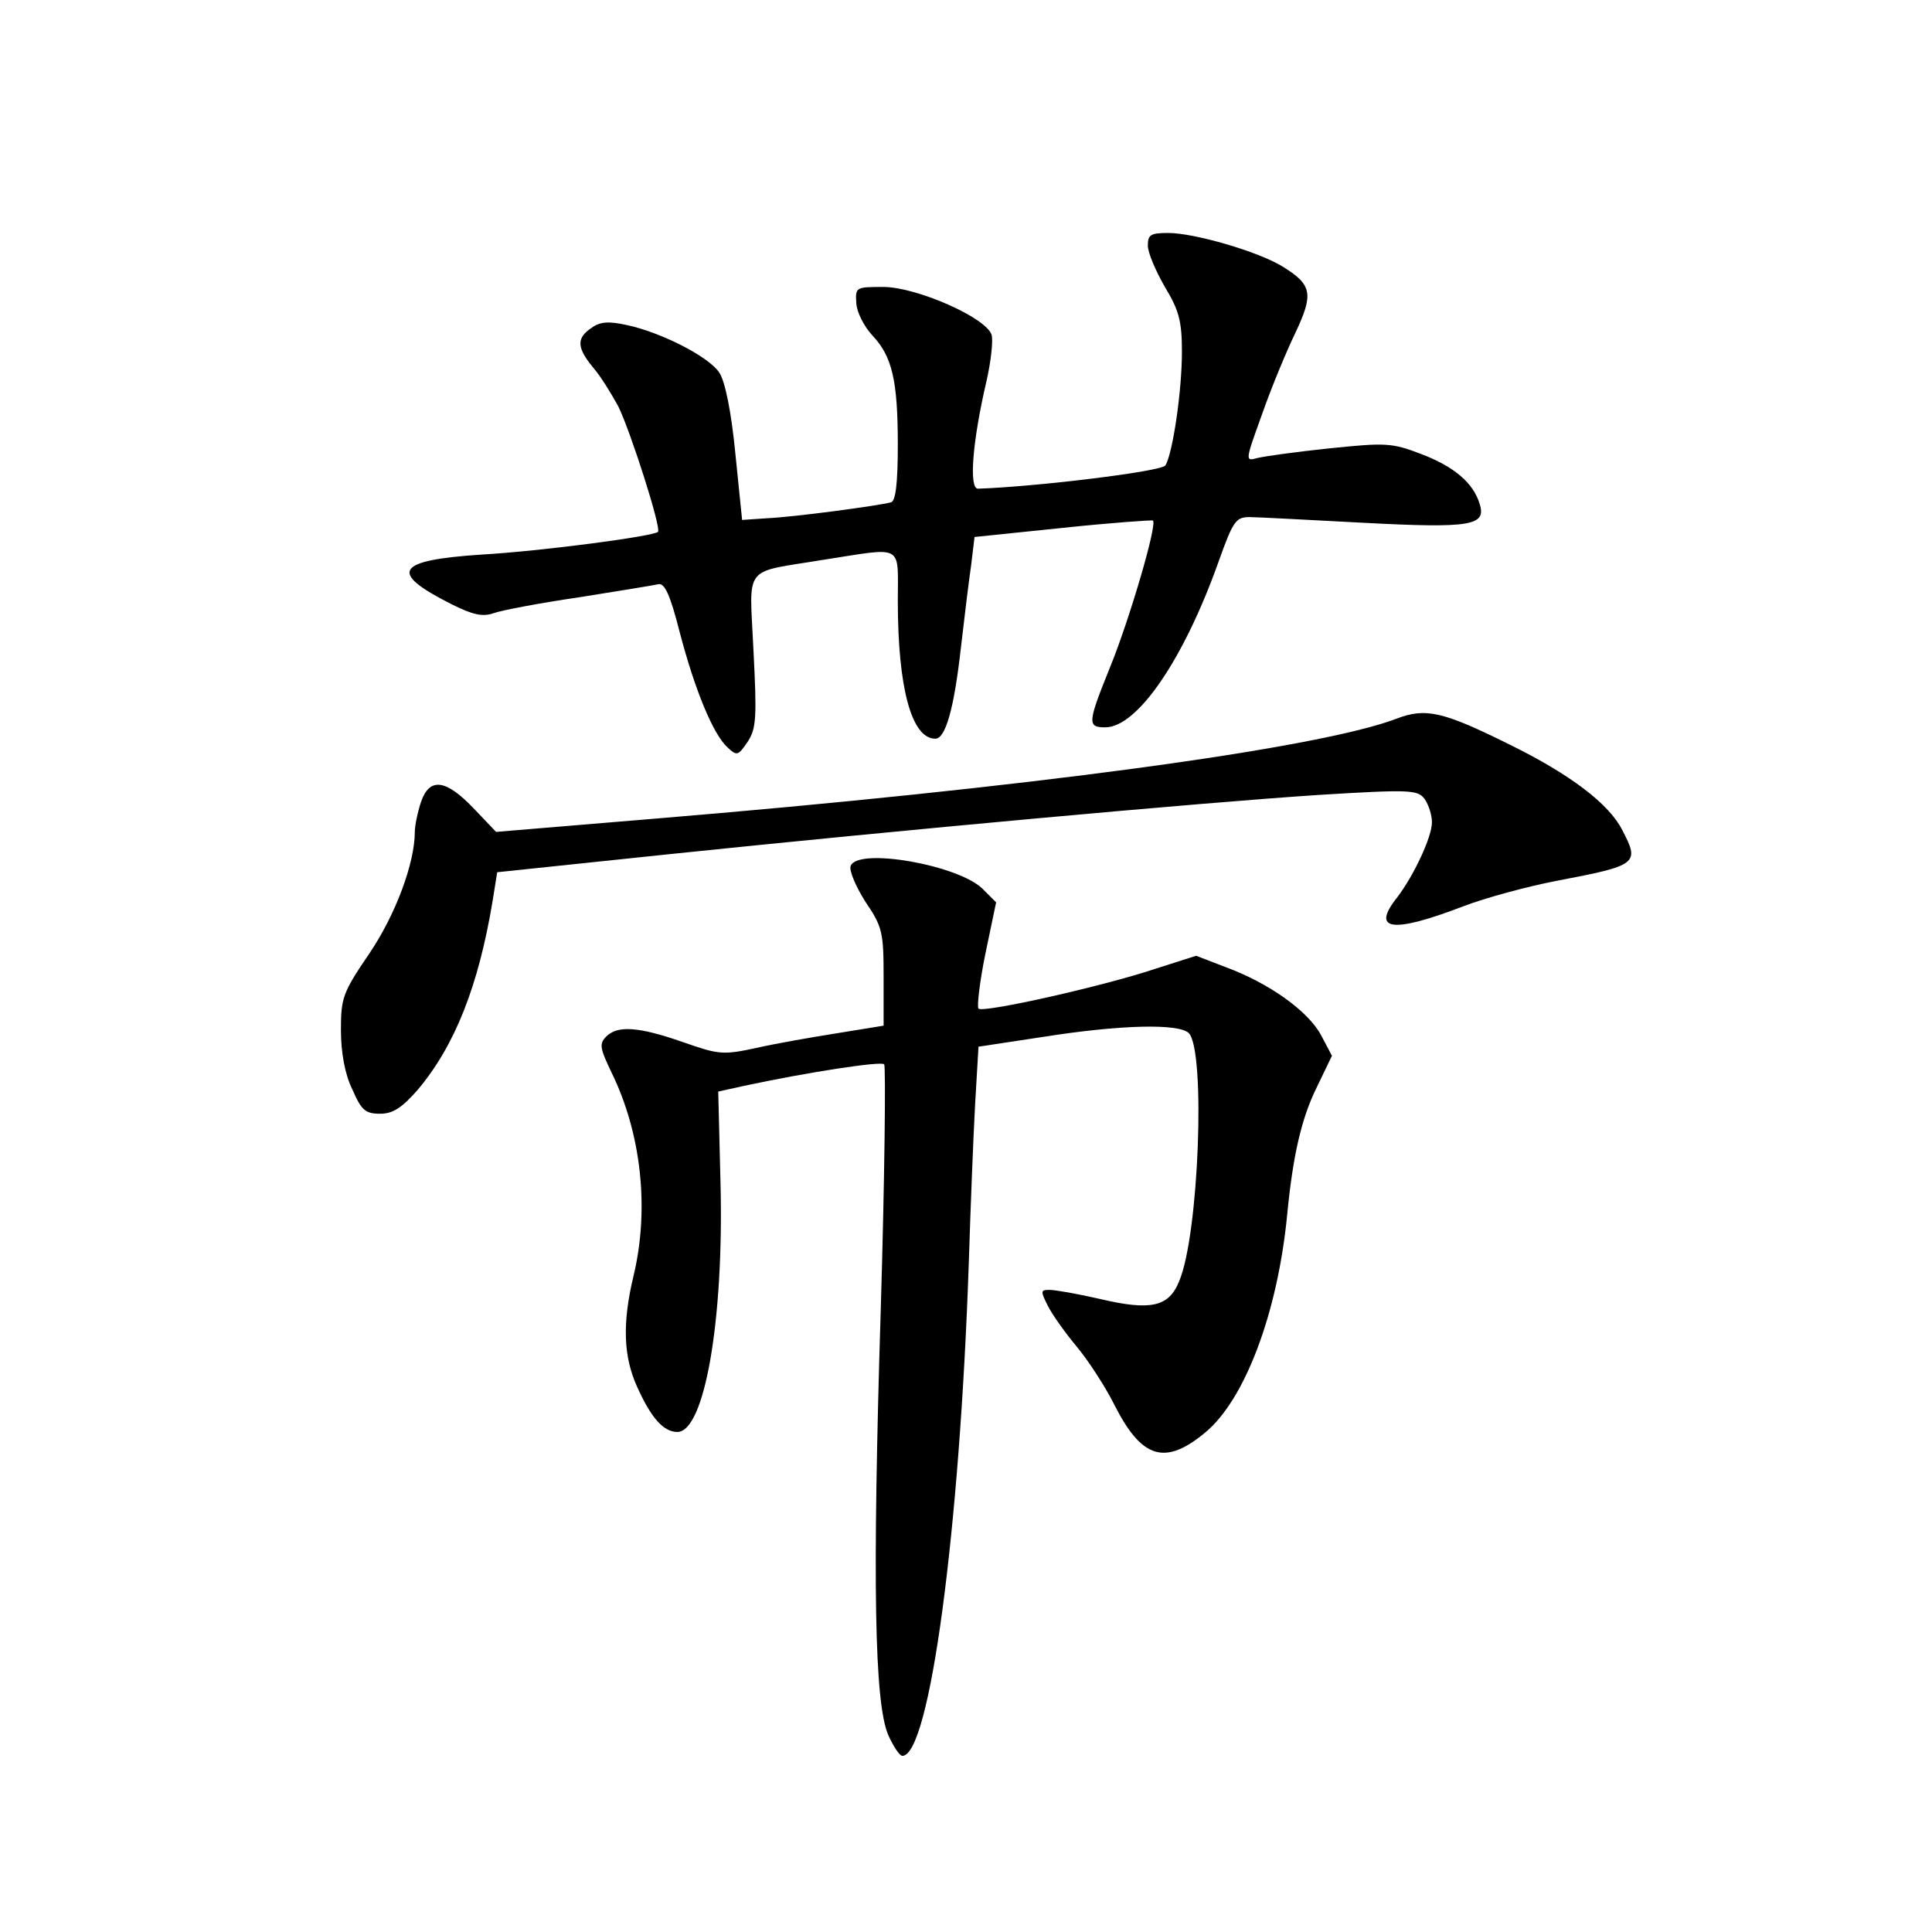 <?xml version="1.0" standalone="no"?>
<!DOCTYPE svg PUBLIC "-//W3C//DTD SVG 20010904//EN"
 "http://www.w3.org/TR/2001/REC-SVG-20010904/DTD/svg10.dtd">
<svg version="1.0" xmlns="http://www.w3.org/2000/svg"
 width="340pt" height="340pt" viewBox="0 0 340 340"
 preserveAspectRatio="xMidYMid meet">
<g transform="translate(0,340) scale(0.1,-0.1)"
fill="#000000" stroke="none">
<path d="M2020 2968 c0 -13 14 -45 30 -73 25 -41 30 -61 30 -114 0 -69 -16
-178 -29 -200 -7 -11 -233 -38 -330 -41 -16 0 -10 82 15 189 8 35 12 72 9 82
-10 30 -130 83 -189 84 -50 0 -51 0 -49 -29 1 -16 14 -41 28 -56 35 -37 45
-79 45 -193 0 -69 -4 -99 -12 -101 -22 -6 -171 -26 -218 -28 l-44 -3 -12 118
c-7 72 -18 126 -28 141 -18 28 -102 71 -163 84 -32 7 -47 6 -62 -5 -27 -18
-26 -35 3 -70 13 -15 32 -46 44 -68 22 -45 76 -214 70 -221 -9 -8 -206 -34
-311 -40 -151 -10 -164 -31 -53 -87 38 -19 55 -23 75 -16 14 5 82 18 151 28
69 11 131 21 139 23 11 2 21 -21 37 -84 27 -103 59 -180 84 -203 17 -16 19
-15 36 10 15 23 16 43 10 160 -7 154 -21 136 124 160 142 22 130 29 130 -72 0
-153 24 -243 66 -243 18 0 33 53 45 160 6 52 14 118 18 145 l6 50 155 16 c85
9 157 14 159 13 8 -7 -42 -176 -75 -257 -40 -99 -41 -107 -9 -107 57 0 139
121 200 293 25 70 30 77 54 77 14 0 104 -5 200 -10 190 -10 217 -5 205 33 -11
37 -45 66 -103 88 -52 20 -63 20 -161 10 -58 -6 -115 -14 -127 -17 -22 -6 -22
-6 8 77 16 46 43 111 59 144 32 68 29 84 -23 116 -42 26 -155 59 -201 59 -31
0 -36 -3 -36 -22z"/>
<path d="M2457 2135 c-140 -53 -655 -122 -1308 -176 l-276 -23 -40 42 c-49 51
-77 54 -92 11 -6 -18 -11 -42 -11 -53 0 -55 -34 -146 -80 -214 -47 -69 -50
-78 -50 -135 0 -39 7 -78 20 -104 16 -37 23 -43 49 -43 22 0 38 10 66 42 65
77 107 182 132 333 l8 50 305 32 c414 43 928 90 1140 104 162 10 175 9 187 -7
7 -10 13 -28 13 -41 0 -26 -32 -94 -61 -132 -47 -59 -9 -64 116 -16 39 15 113
35 165 45 142 27 146 30 115 89 -23 46 -91 98 -199 151 -117 58 -147 65 -199
45z"/>
<path d="M1497 1876 c-3 -8 9 -36 26 -63 30 -44 32 -54 32 -133 l0 -85 -80
-13 c-44 -7 -108 -18 -143 -26 -60 -13 -67 -12 -130 10 -77 27 -115 30 -135
10 -13 -13 -11 -21 9 -63 53 -108 67 -241 39 -358 -20 -83 -18 -142 6 -195 25
-56 47 -80 71 -80 48 0 82 197 76 437 l-4 162 45 10 c112 24 242 44 247 38 3
-3 1 -197 -6 -431 -15 -484 -11 -692 13 -749 9 -20 20 -37 25 -37 48 0 101
395 117 870 3 96 8 221 11 276 l6 102 112 17 c139 22 240 24 258 7 30 -30 18
-356 -17 -437 -18 -45 -50 -52 -139 -31 -39 9 -79 16 -89 16 -16 0 -16 -2 -3
-28 8 -16 31 -48 51 -72 20 -24 50 -70 66 -102 48 -95 89 -108 160 -49 70 58
127 210 144 381 10 105 25 172 53 228 l26 54 -19 36 c-23 43 -92 92 -168 120
l-52 20 -72 -23 c-93 -31 -303 -78 -311 -70 -3 3 2 47 12 96 l19 91 -24 24
c-43 42 -220 73 -232 40z"/>
</g>
</svg>
